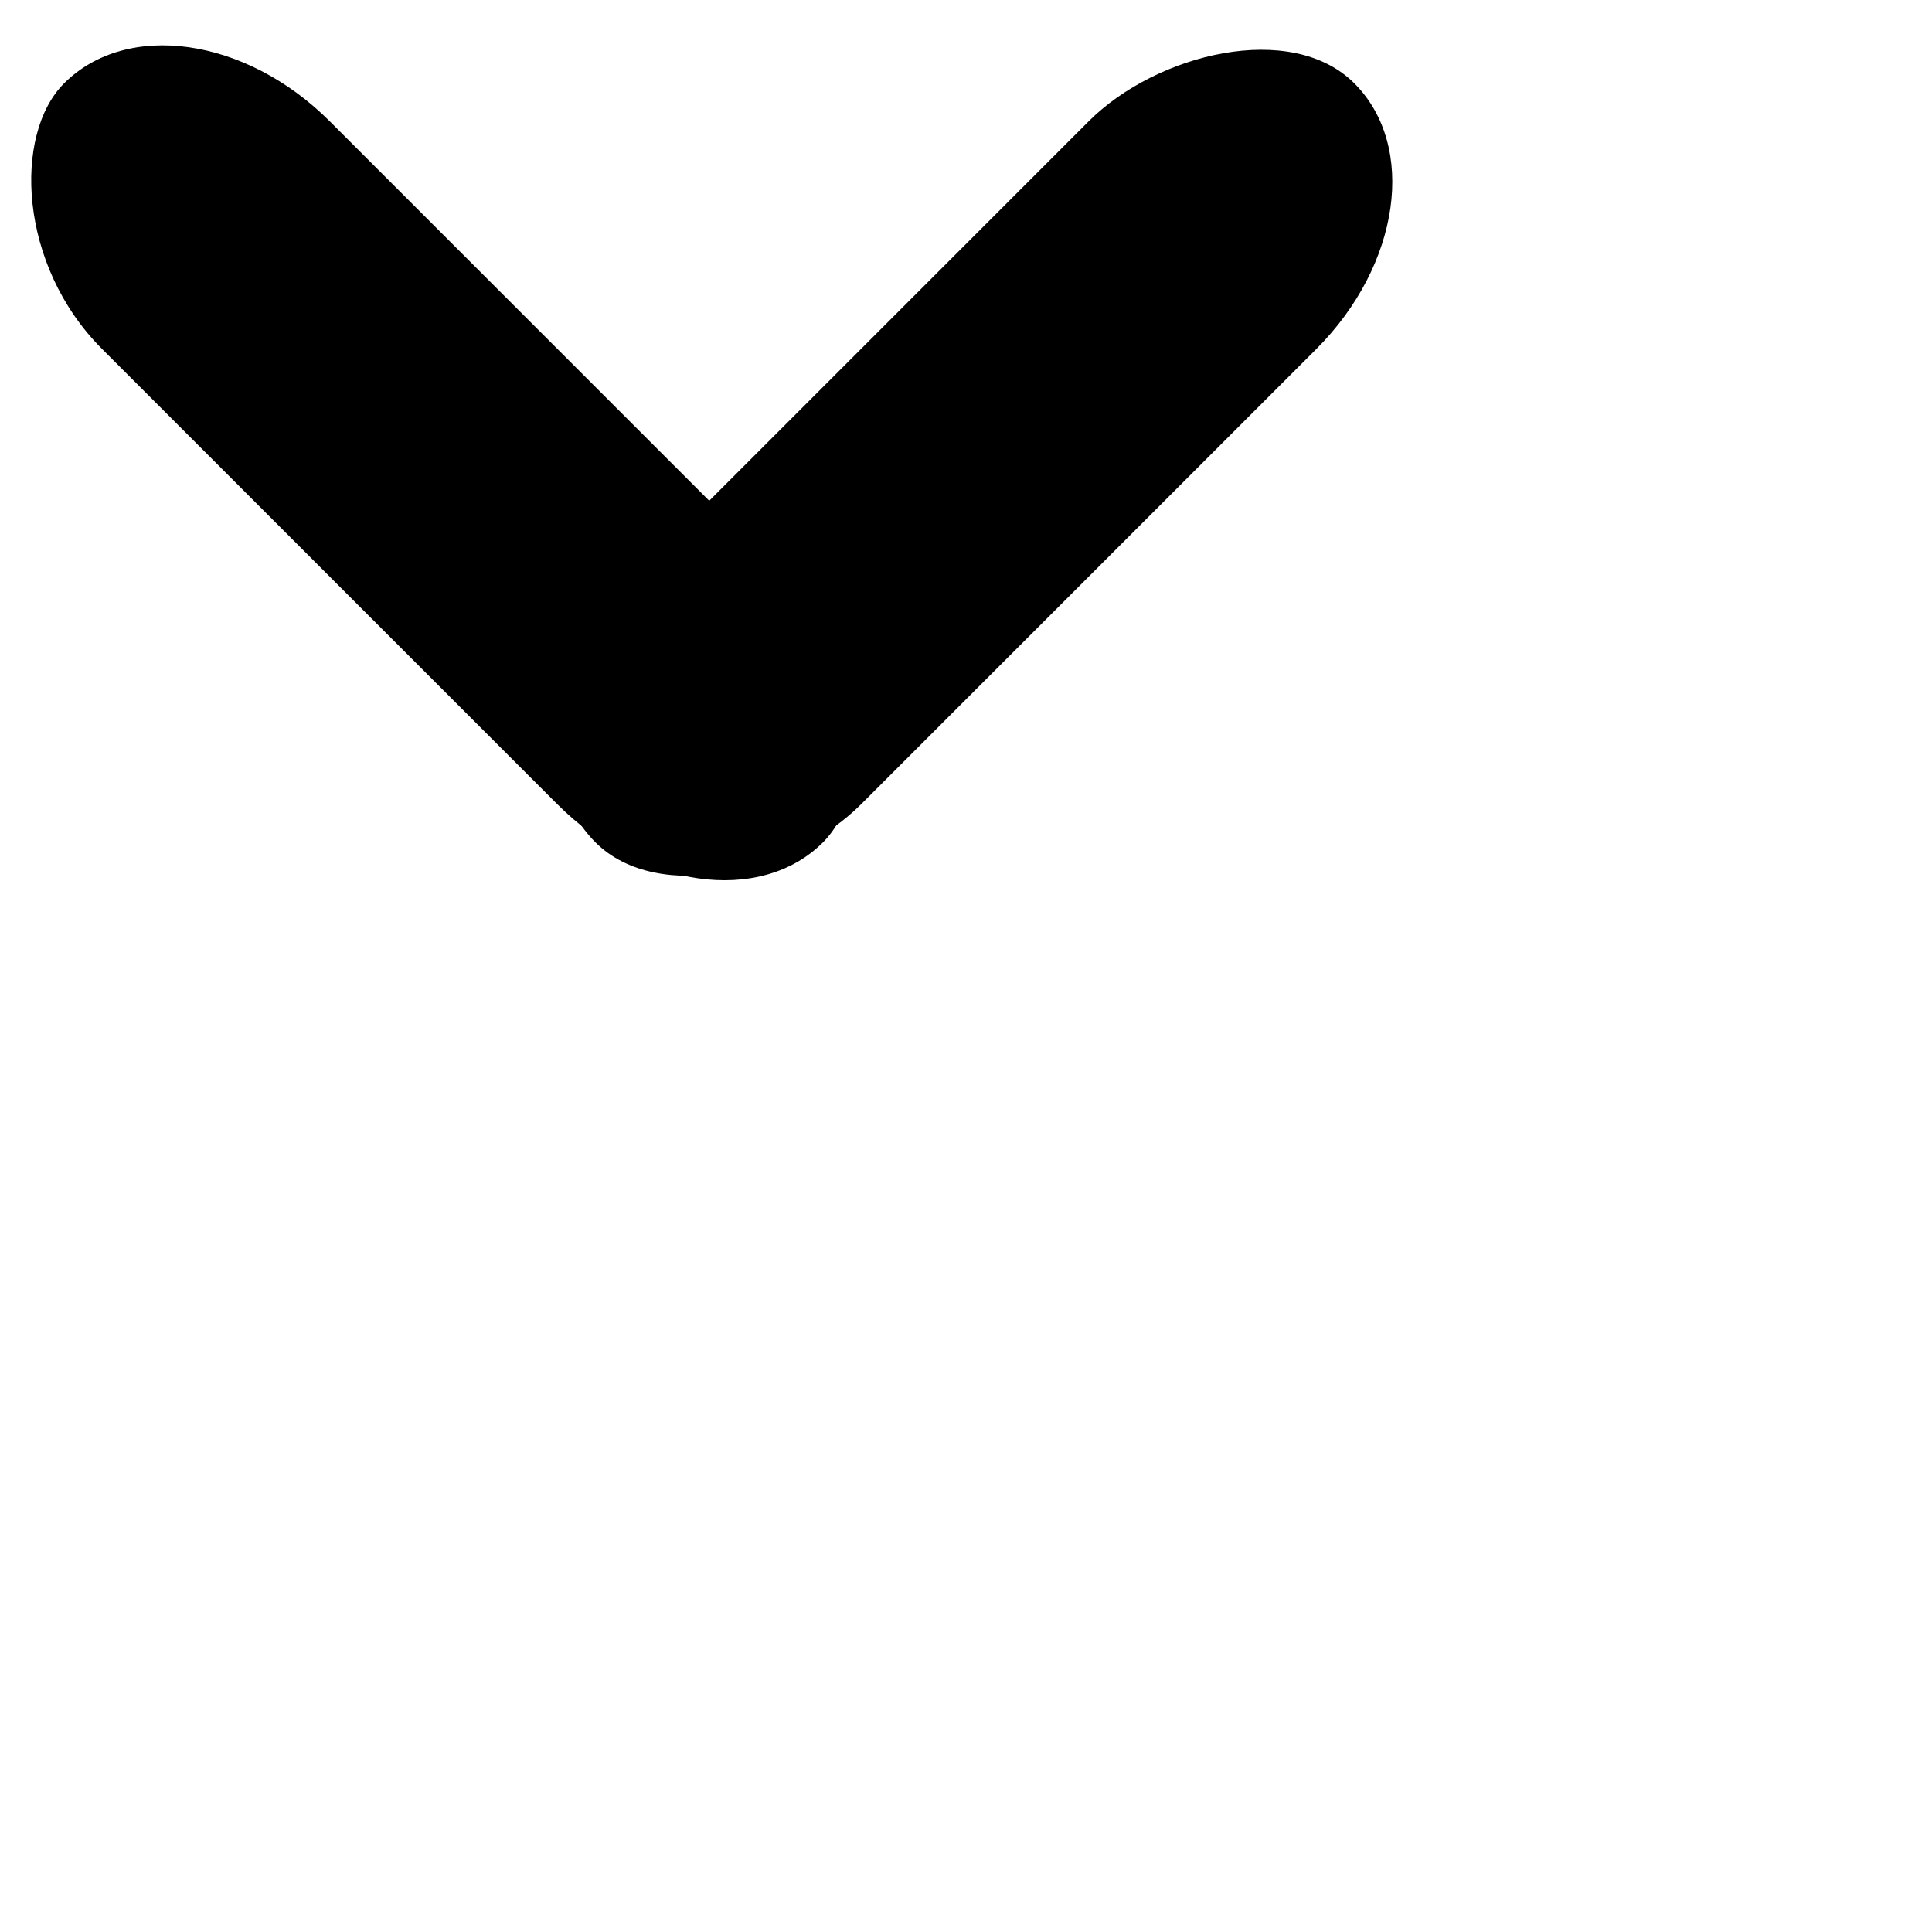 
<svg id="my-icon" viewBox="0 0 9 9"
  version="1.1"
  xmlns="http://www.w3.org/2000/svg"
  xmlns:xlink="http://www.w3.org/1999/xlink">
  <g id="Page-1" stroke="none" stroke-width="1" fill-rule="evenodd">
    <g id="1360+" transform="translate(-669, -872)">
      <g id="Group-6-Copy" transform="translate(-5, 831)">
        <g id="Group-4">
          <g id="menu-copy" transform="translate(216, 28)">
            <g
              id="seta"
              transform="translate(461.243, 14.272) rotate(45) translate(-461.243, -14.272) translate(458.243, 11.272)"
            >
              <rect
                id="Rectangle-4"
                x="0.293"
                y="3.707"
                width="5"
                height="1.5"
                rx="1"
              ></rect>
              <rect
                id="Rectangle-5"
                transform="translate(4.543, 2.707) scale(1, -1) translate(-4.543, -2.707)"
                x="3.793"
                y="0.207"
                width="1.5"
                height="5"
                rx="1"
              ></rect>
            </g>
          </g>
        </g>
      </g>
    </g>
  </g>
</svg>
